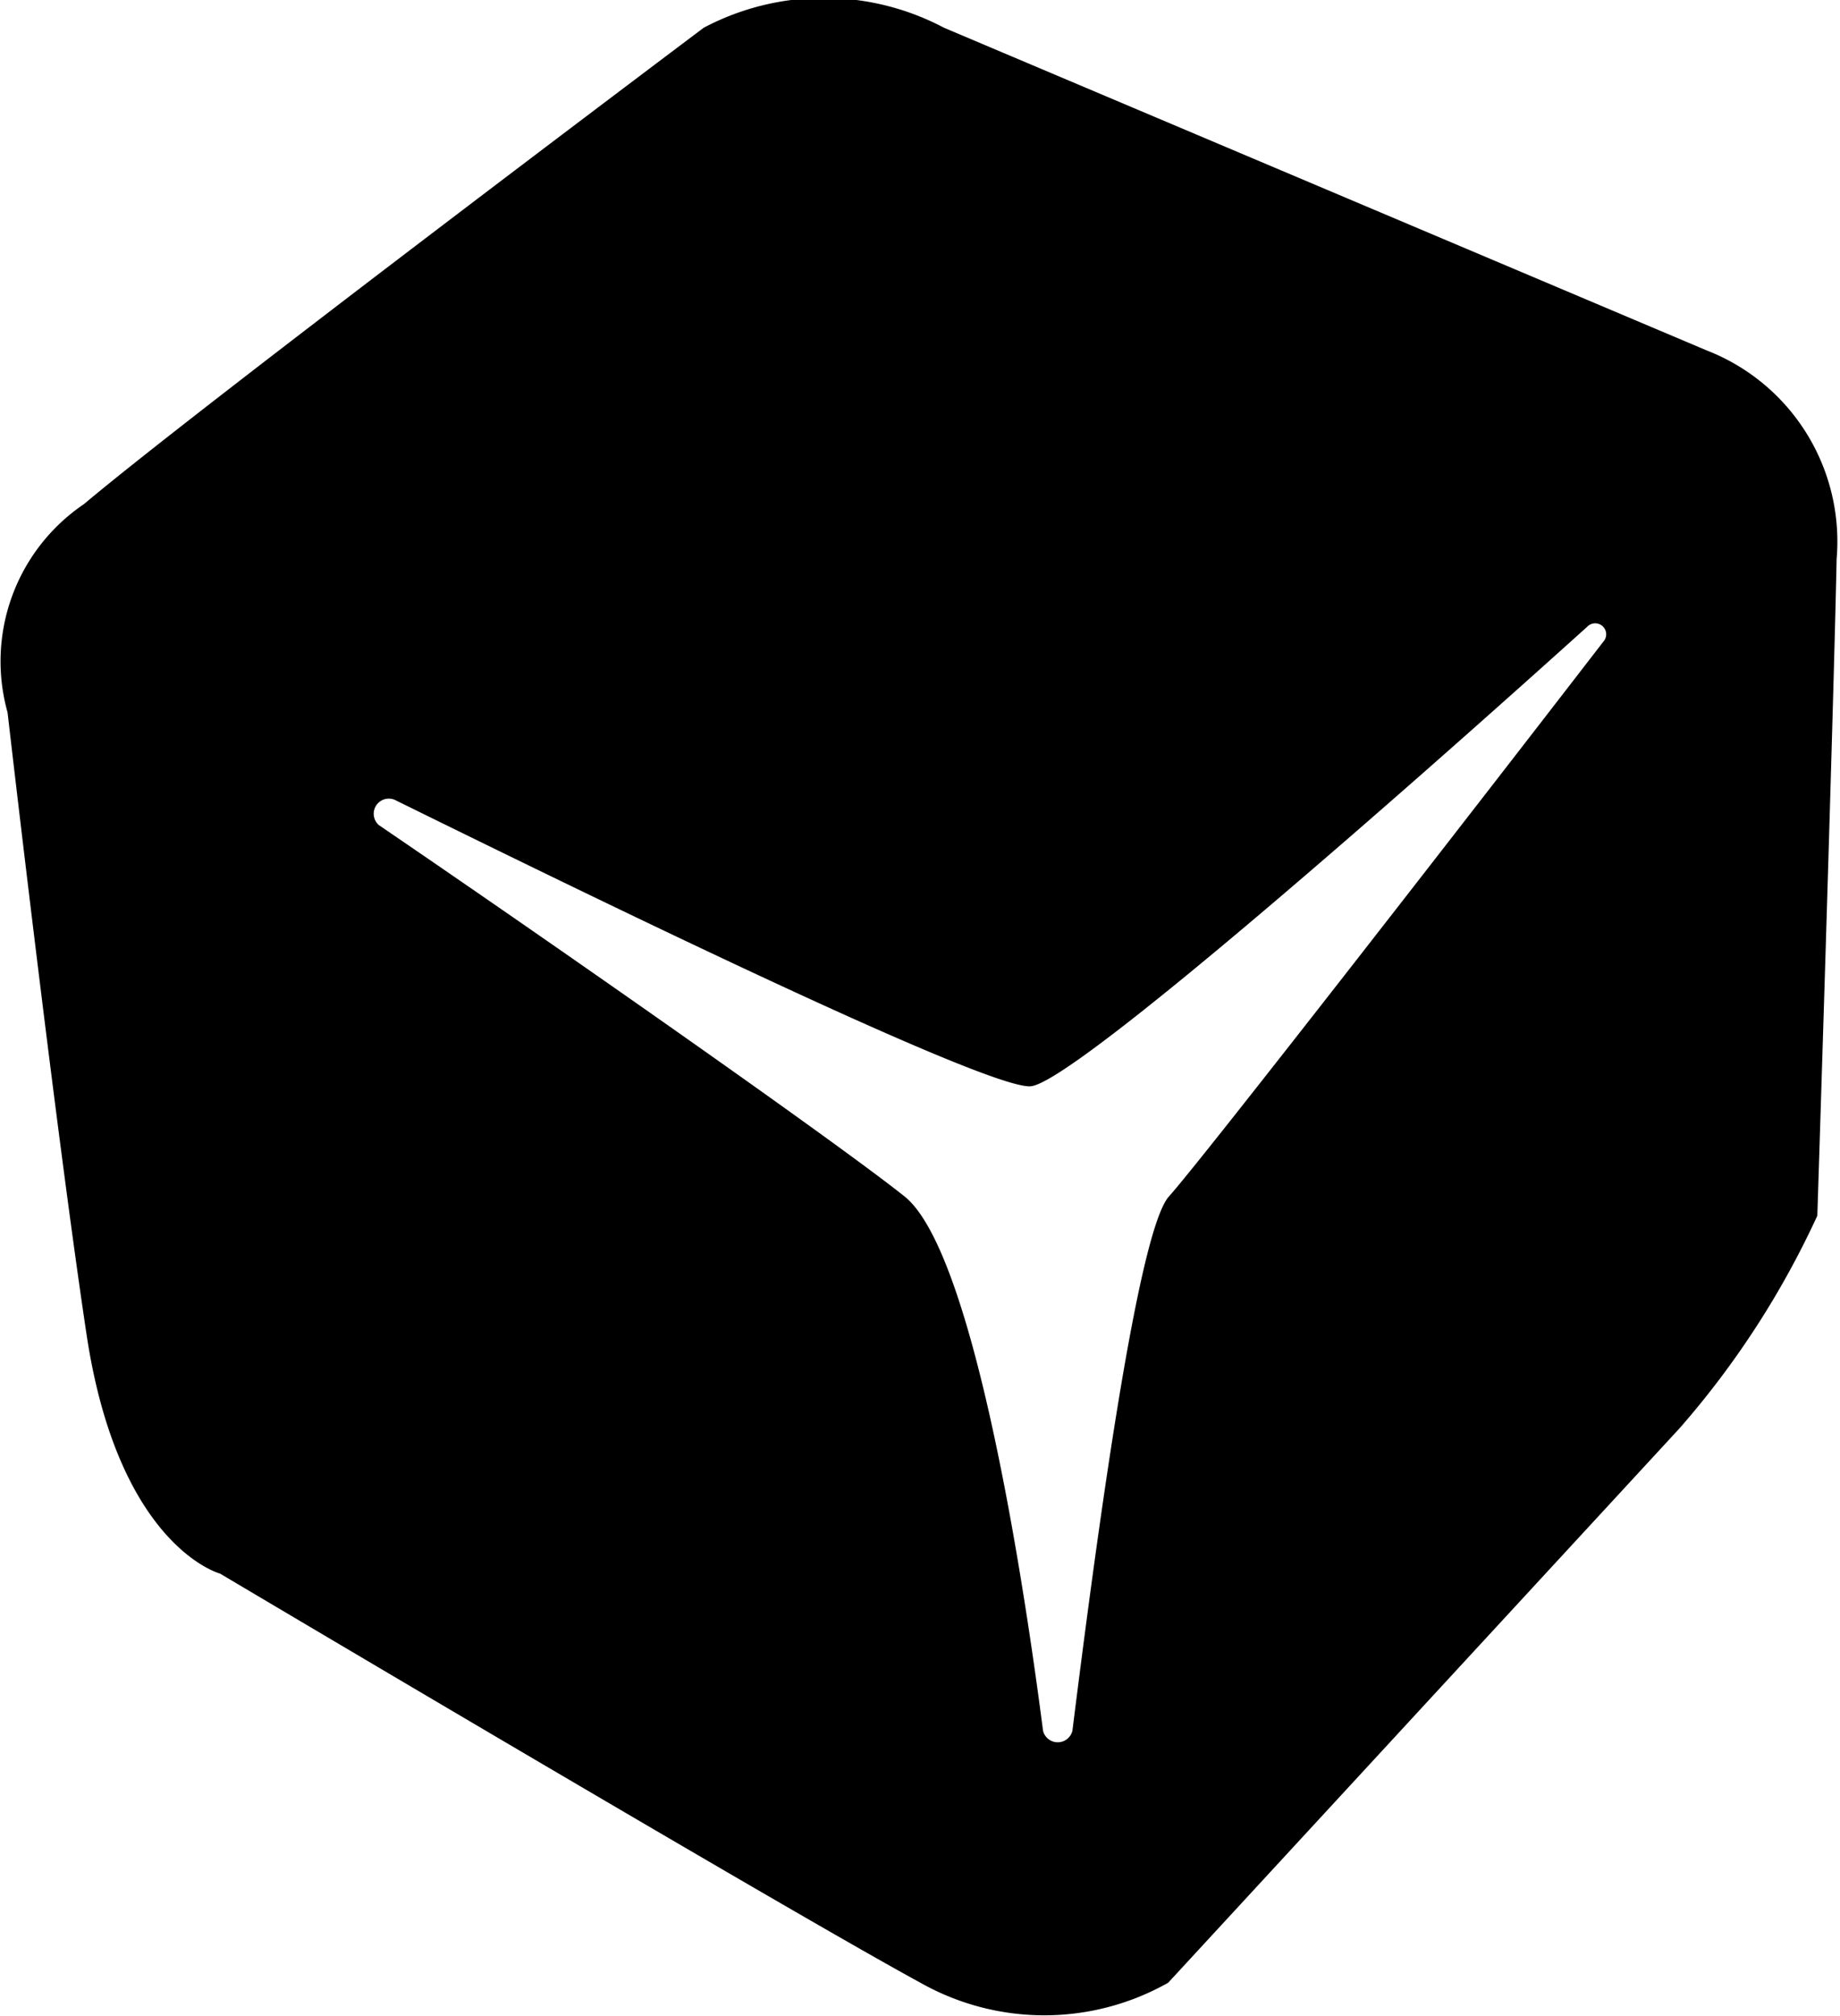 <svg xmlns="http://www.w3.org/2000/svg" viewBox="0 0 21.91 24"><title>Ice</title><g id="Layer_2" data-name="Layer 2"><g id="FINISHED_ICONS" data-name="FINISHED ICONS"><g id="Ice"><path d="M20.32,4.17,11.24.33a3.06,3.06,0,0,0-2.86,0S2.39,4.83,1,6A2.26,2.26,0,0,0,.09,8.48s.56,4.87.94,7.4,1.59,2.85,1.59,2.85,6.74,4,8.34,4.87a3,3,0,0,0,2.95,0L20,17a10.49,10.49,0,0,0,1.64-2.53s.19-5.9.23-7.82A2.44,2.44,0,0,0,20.32,4.17ZM19.09,7.64c-1.62,2.1-4.79,6.18-5.17,6.6s-.88,4.2-1.15,6.36a.18.18,0,0,1-.35,0c-.27-2.09-.86-5.73-1.65-6.36s-4-2.88-6.26-4.42a.18.18,0,0,1,.19-.3c2.74,1.35,7.06,3.44,7.57,3.41s4.6-3.64,6.63-5.47A.13.13,0,0,1,19.09,7.64Z"/></g></g></g></svg>